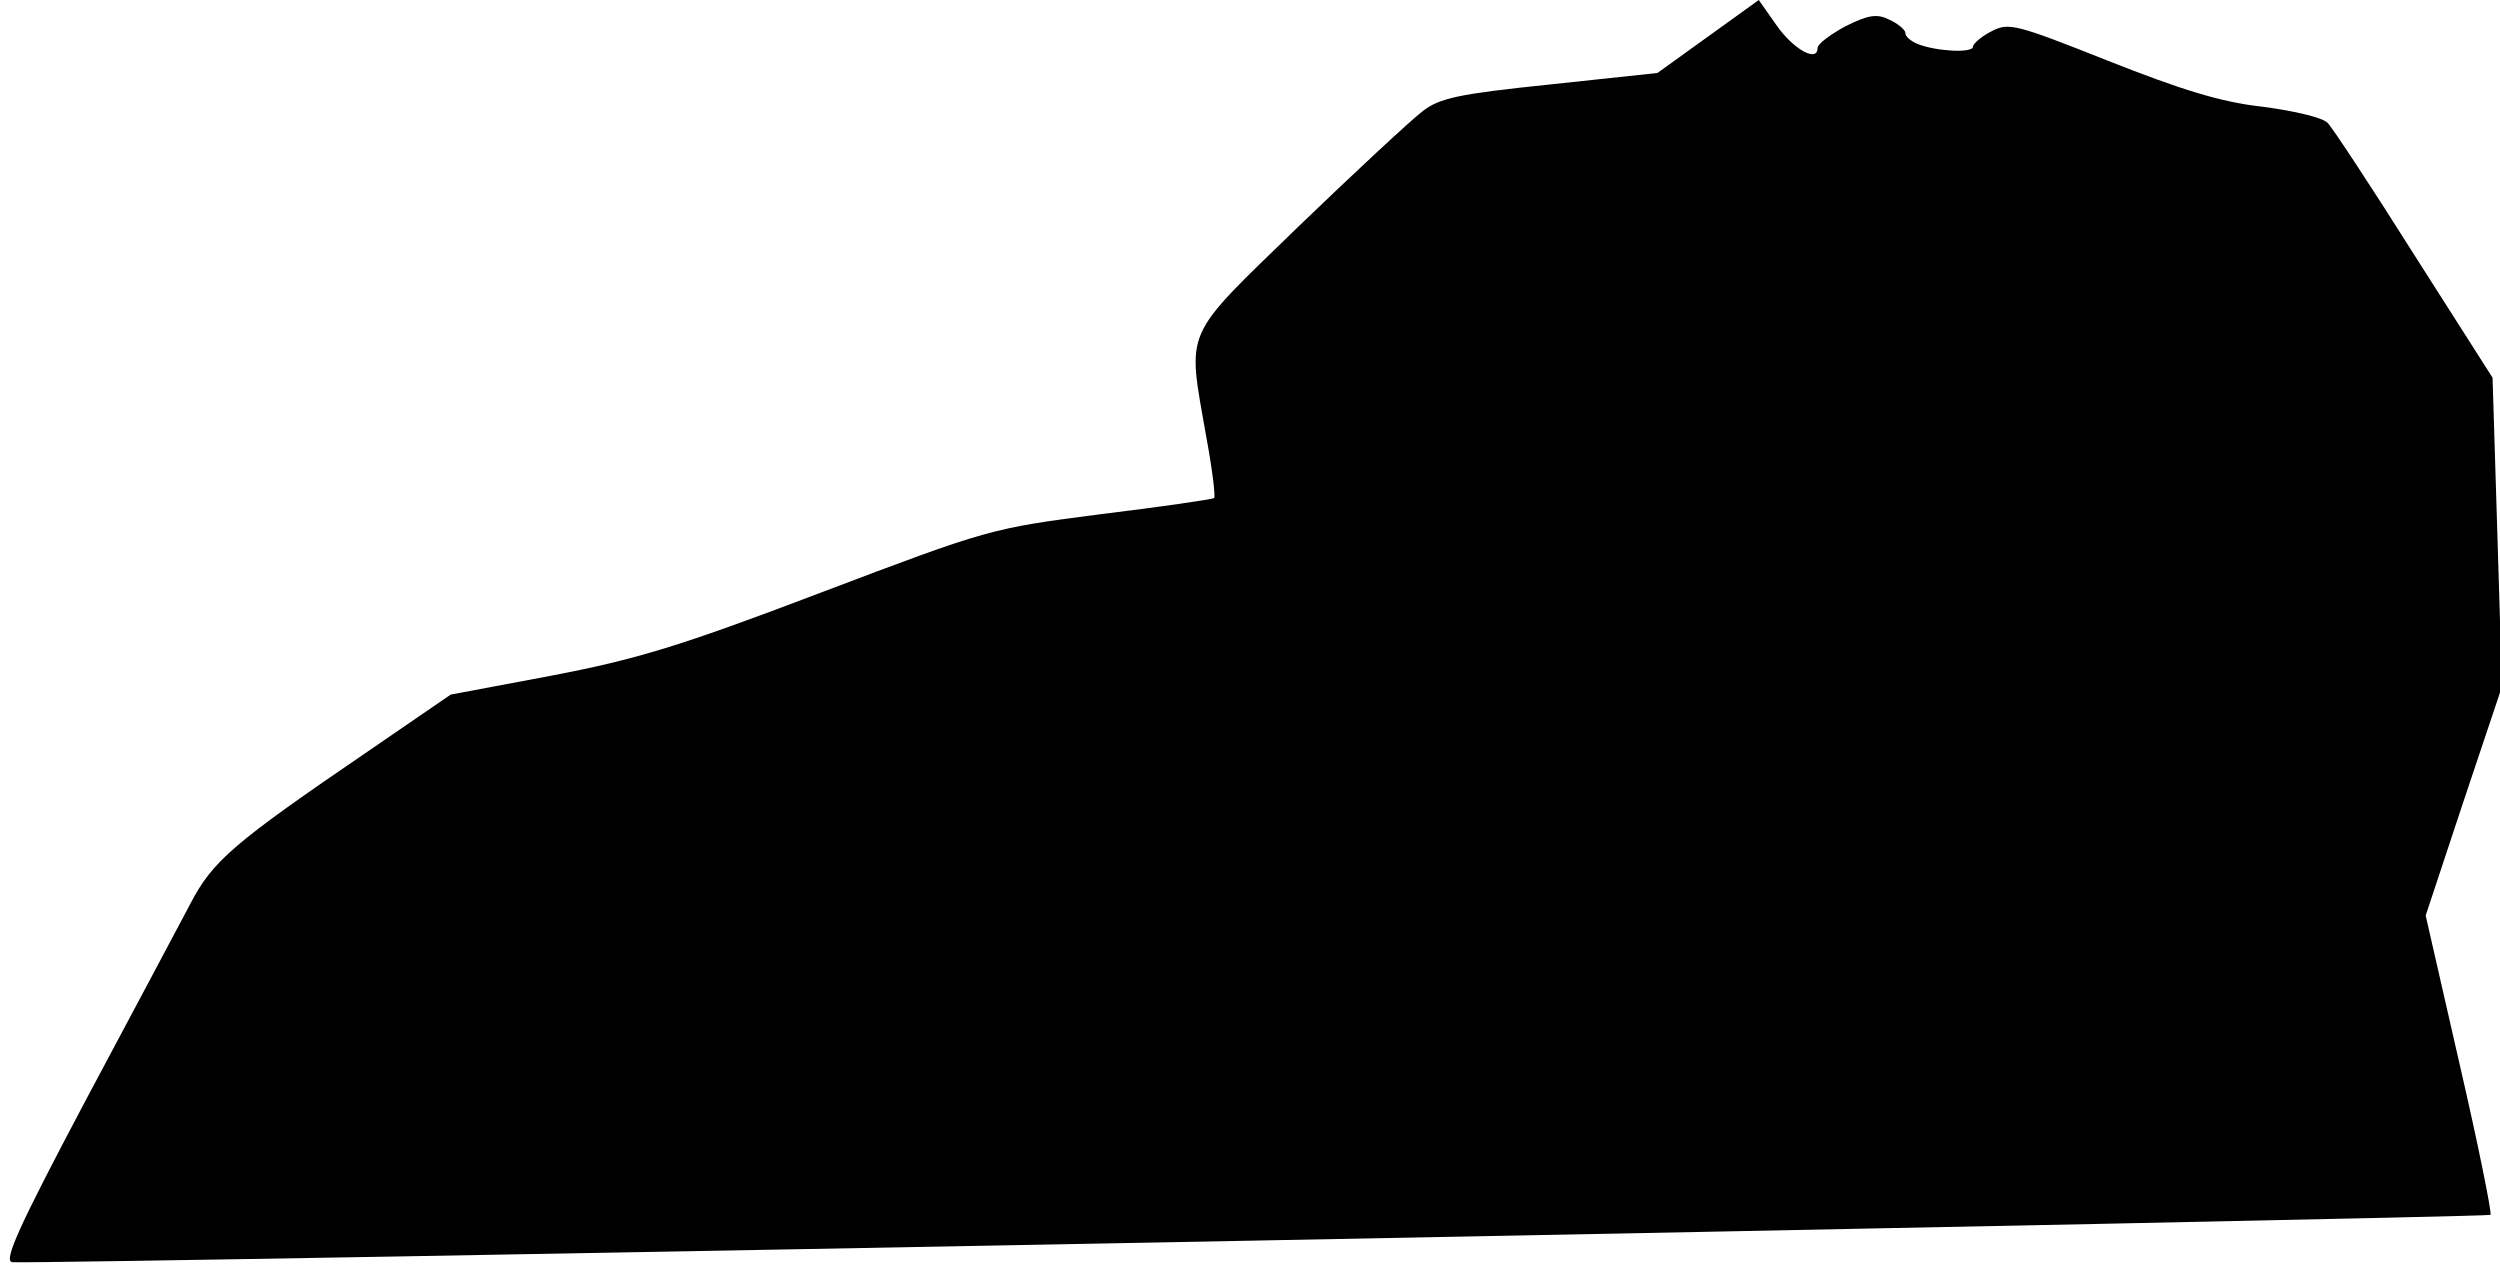 <?xml version="1.0" standalone="no"?>
<!DOCTYPE svg PUBLIC "-//W3C//DTD SVG 20010904//EN"
 "http://www.w3.org/TR/2001/REC-SVG-20010904/DTD/svg10.dtd">
<svg version="1.0" xmlns="http://www.w3.org/2000/svg"
 width="370pt" height="187pt" viewBox="0 0 370 187"
 preserveAspectRatio="xMidYMid meet">
<g transform="translate(0,187) scale(0.1,-0.1)"
fill="#000000" stroke="none">
<path fill="#000000" stroke="none" d="M2528 1816 l-75 -54 -159 -17 c-135
-14 -164 -20 -189 -40 -17 -13 -99 -89 -183 -170 -173 -168 -165 -149 -137
-310 9 -48 14 -89 12 -92 -2 -2 -78 -13 -168 -24 -163 -21 -166 -22 -414 -116
-210 -80 -274 -99 -399 -123 l-149 -28 -121 -83 c-201 -137 -231 -163 -264
-226 -17 -32 -87 -164 -156 -293 -99 -187 -121 -236 -108 -238 28 -4 3663 66
3668 70 2 3 -18 103 -46 224 l-50 219 56 169 57 170 -7 229 -7 228 -116 182
c-63 100 -121 188 -128 195 -7 8 -50 18 -96 24 -63 7 -120 25 -229 68 -136 54
-147 57 -172 44 -16 -8 -28 -19 -28 -23 0 -10 -55 -7 -82 4 -10 4 -18 11 -18
16 0 5 -11 14 -24 20 -18 9 -31 7 -65 -10 -22 -12 -41 -26 -41 -32 0 -22 -36
-2 -61 34 l-26 37 -75 -54z"/>
</g>
</svg>
